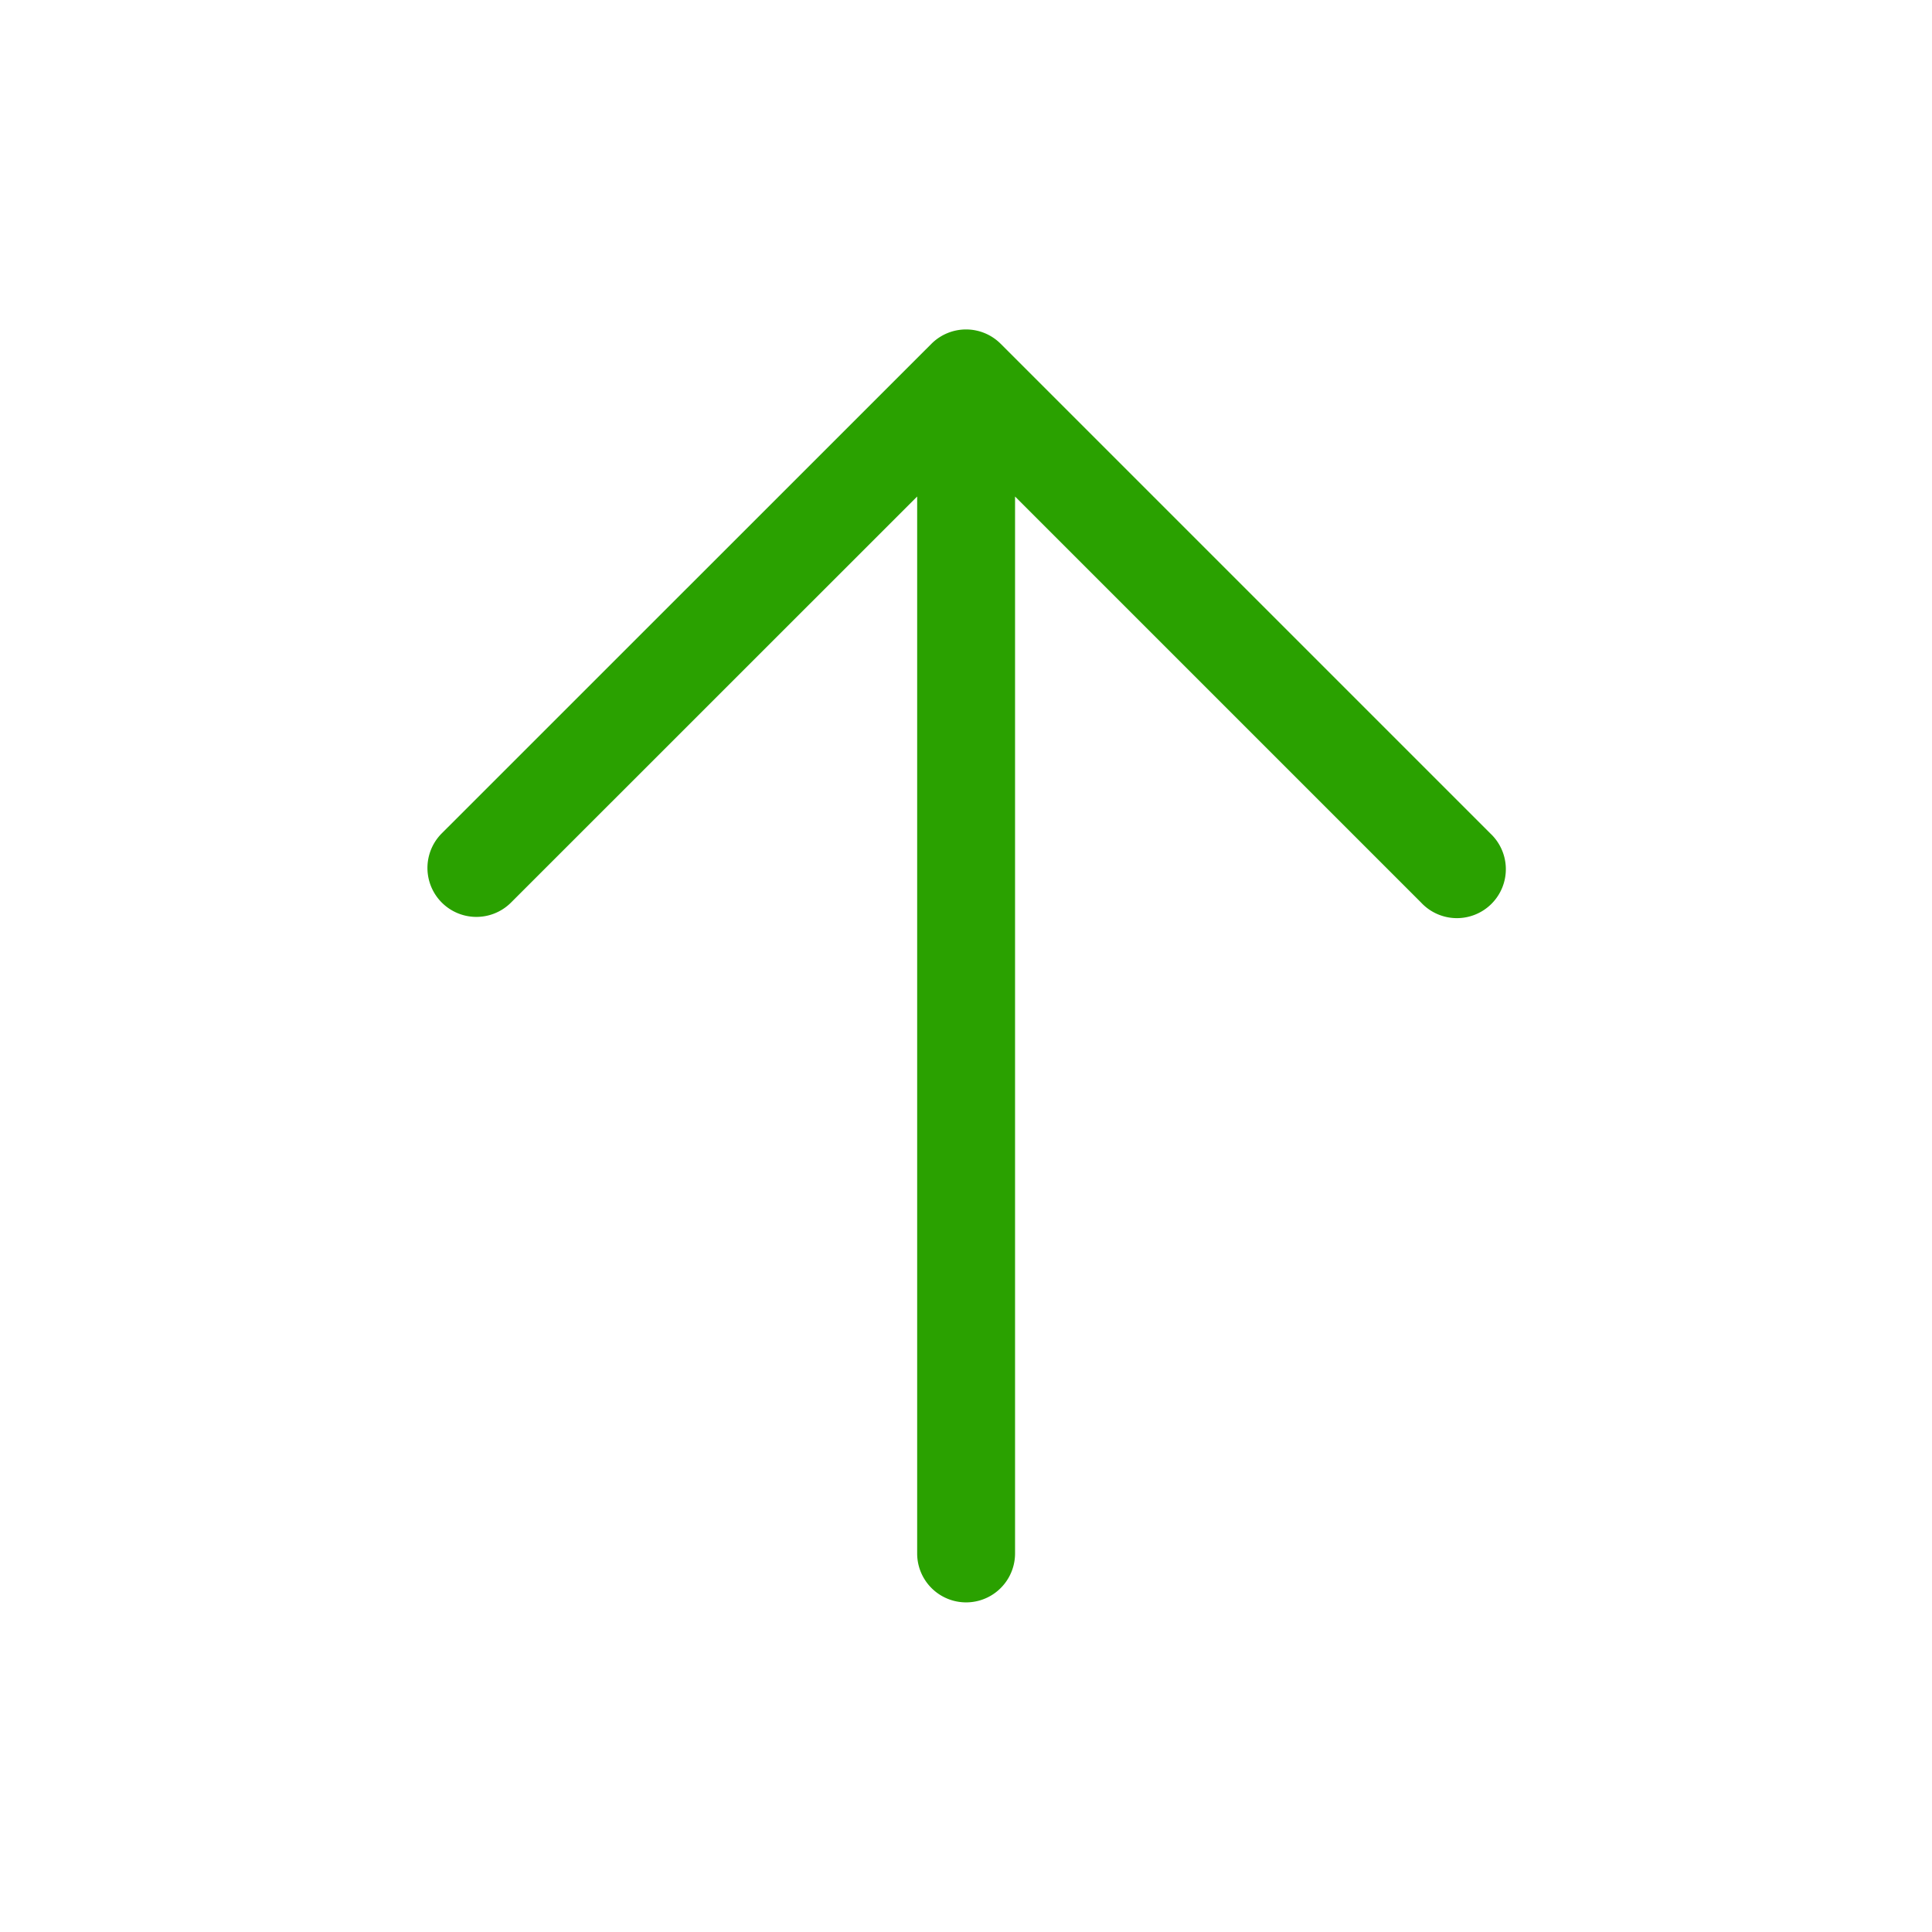 <svg xmlns="http://www.w3.org/2000/svg" xmlns:xlink="http://www.w3.org/1999/xlink" width="18" height="18" viewBox="0 0 18 18">
  <defs>
    <clipPath id="clip-path">
      <rect id="Rectangle_898" data-name="Rectangle 898" width="18" height="18" transform="translate(862 339)" fill="#fff" stroke="#707070" stroke-width="1"/>
    </clipPath>
  </defs>
  <g id="icon_uptrend-arrow" data-name="icon/uptrend-arrow" transform="translate(-862 -339)" clip-path="url(#clip-path)">
    <path id="Path_954" data-name="Path 954" d="M8.438,2.384a.456.456,0,0,1,.645,0l4.562,4.562A.456.456,0,1,1,13,7.59L9.217,3.807v9.847a.456.456,0,0,1-.912,0V3.807L4.521,7.59a.456.456,0,1,1-.645-.645L8.438,2.384Z" transform="translate(862.24 339.819)" fill="#2aa100" fill-rule="evenodd"/>
  </g>
</svg>
